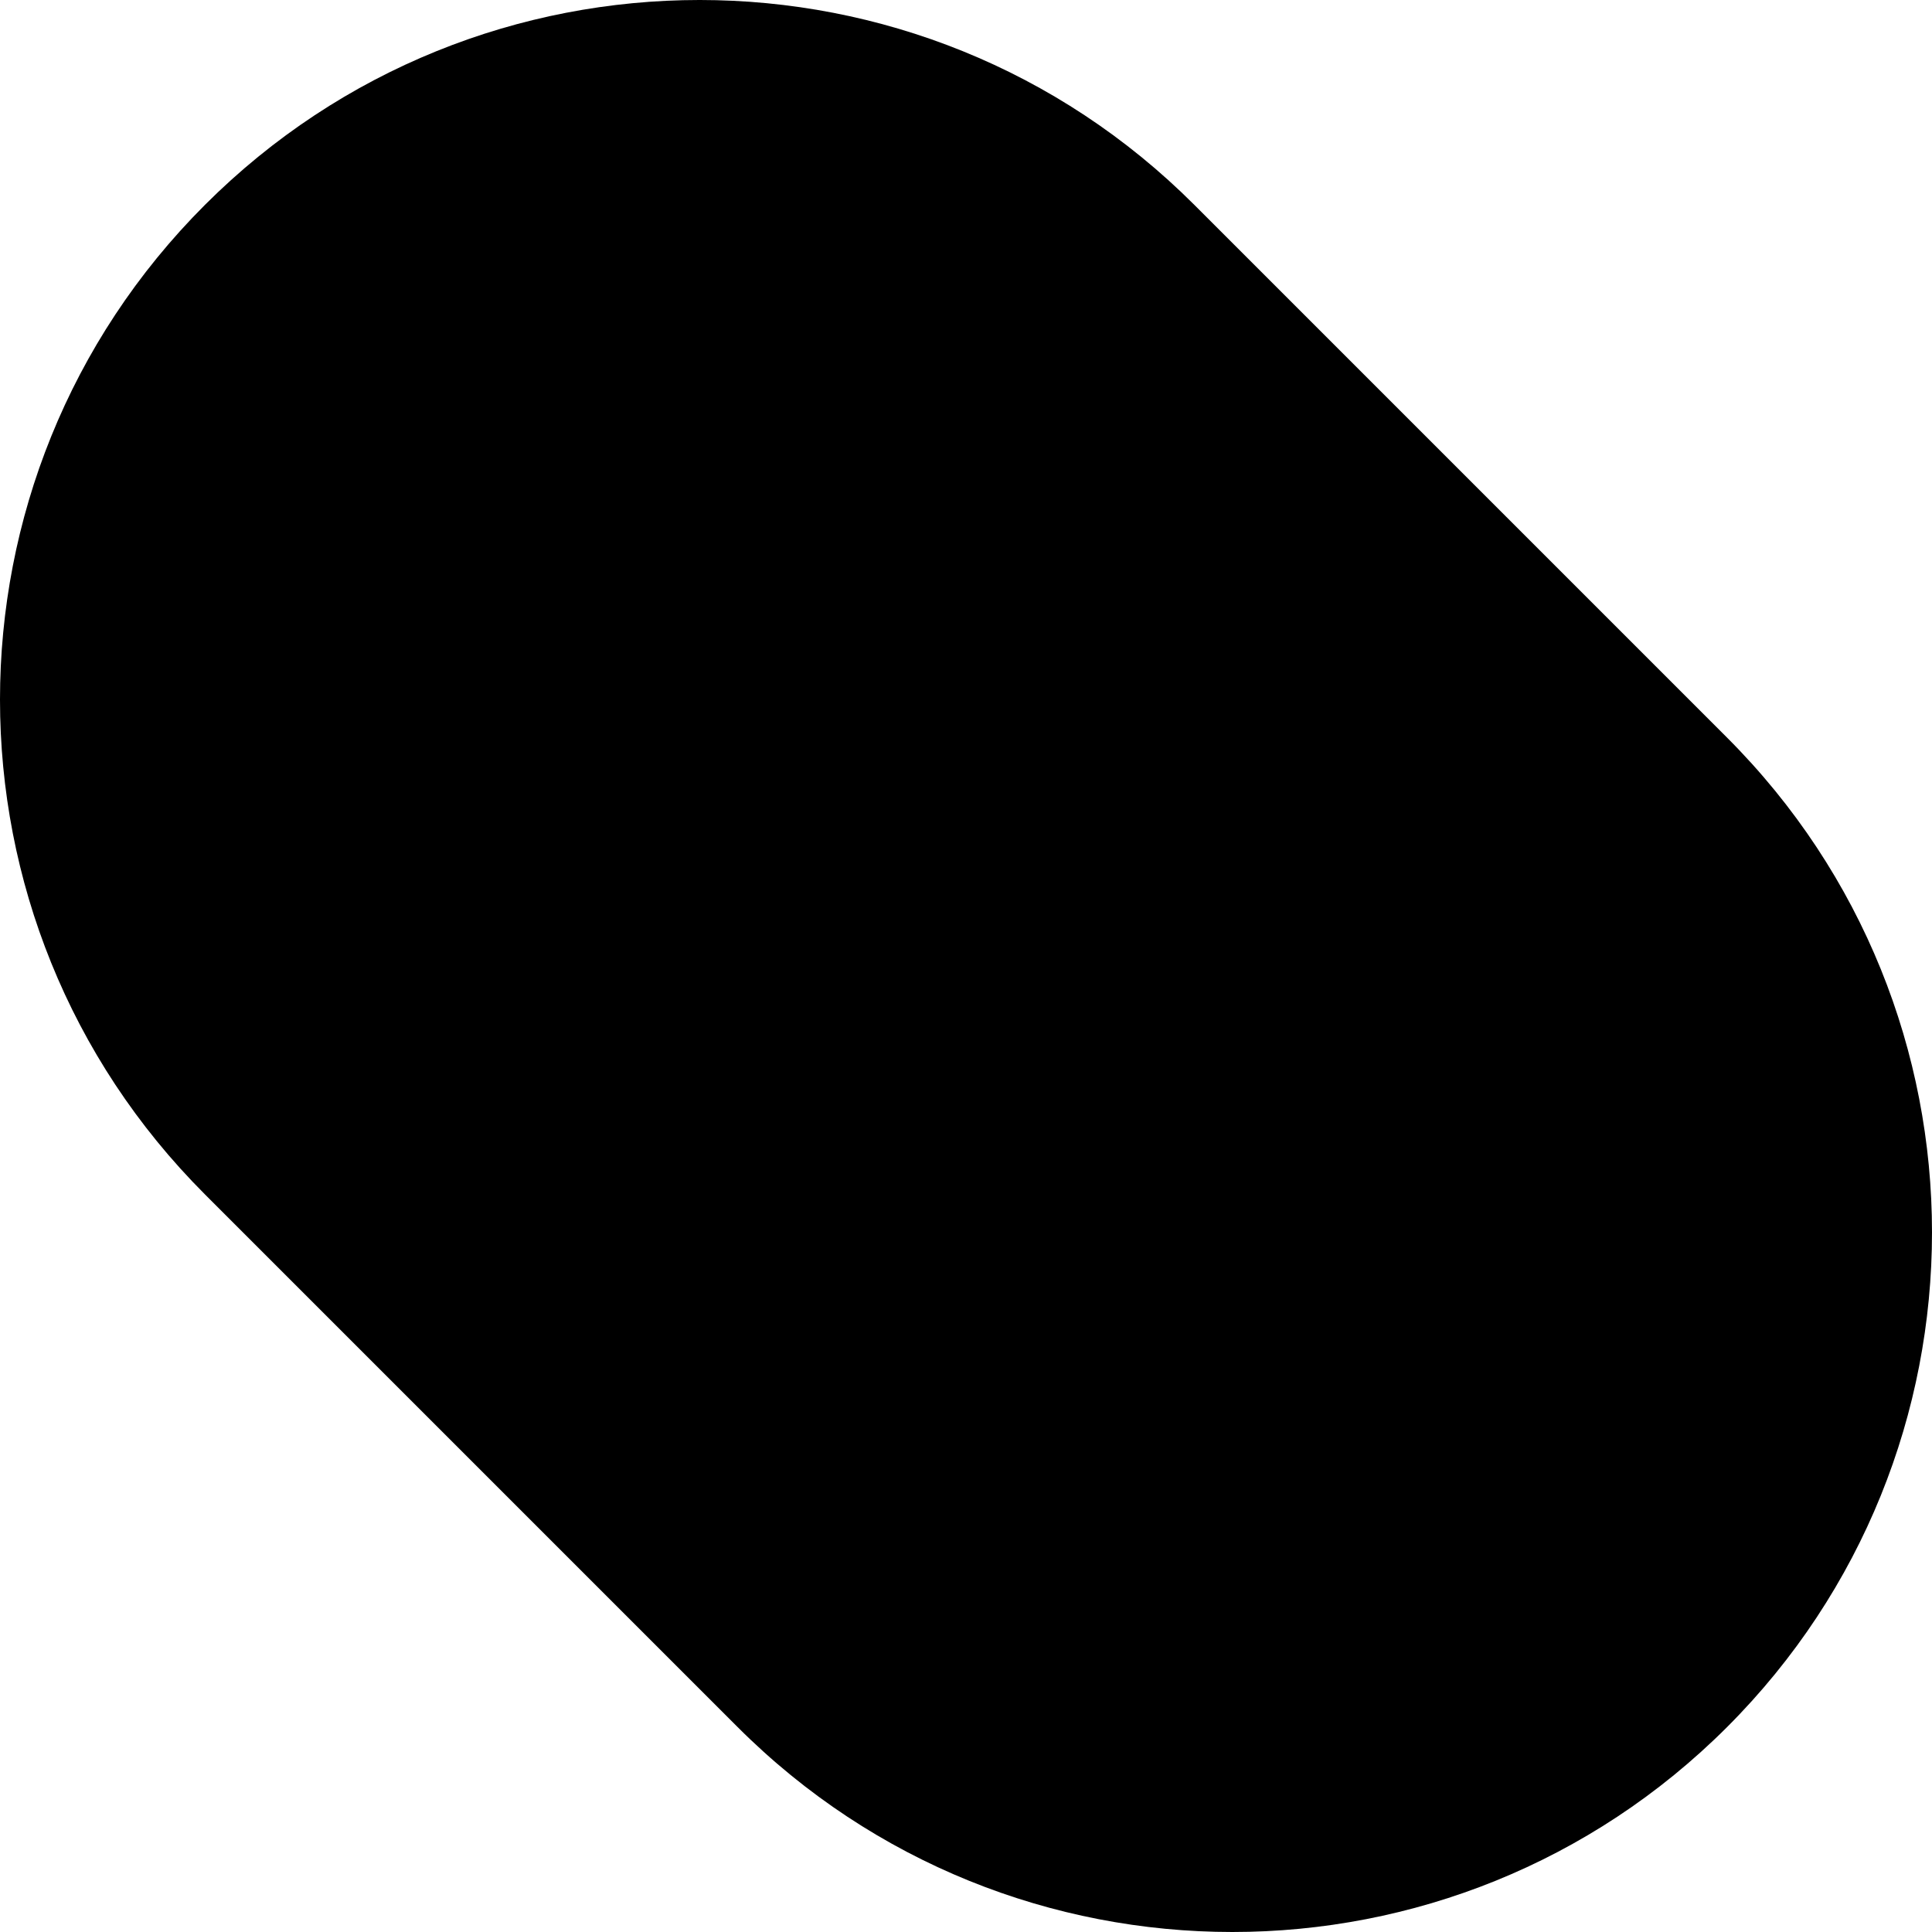 
<svg xmlns="http://www.w3.org/2000/svg" width="132" height="132"><path fill-rule="evenodd" d="M81.603 14l36.396 36.397c18.668 18.668 18.668 48.935 0 67.602-18.667 18.668-48.934 18.668-67.602 0L14.001 81.603C-4.667 62.935-4.667 32.668 14 14 32.668-4.667 62.935-4.667 81.603 14z"/></svg>

